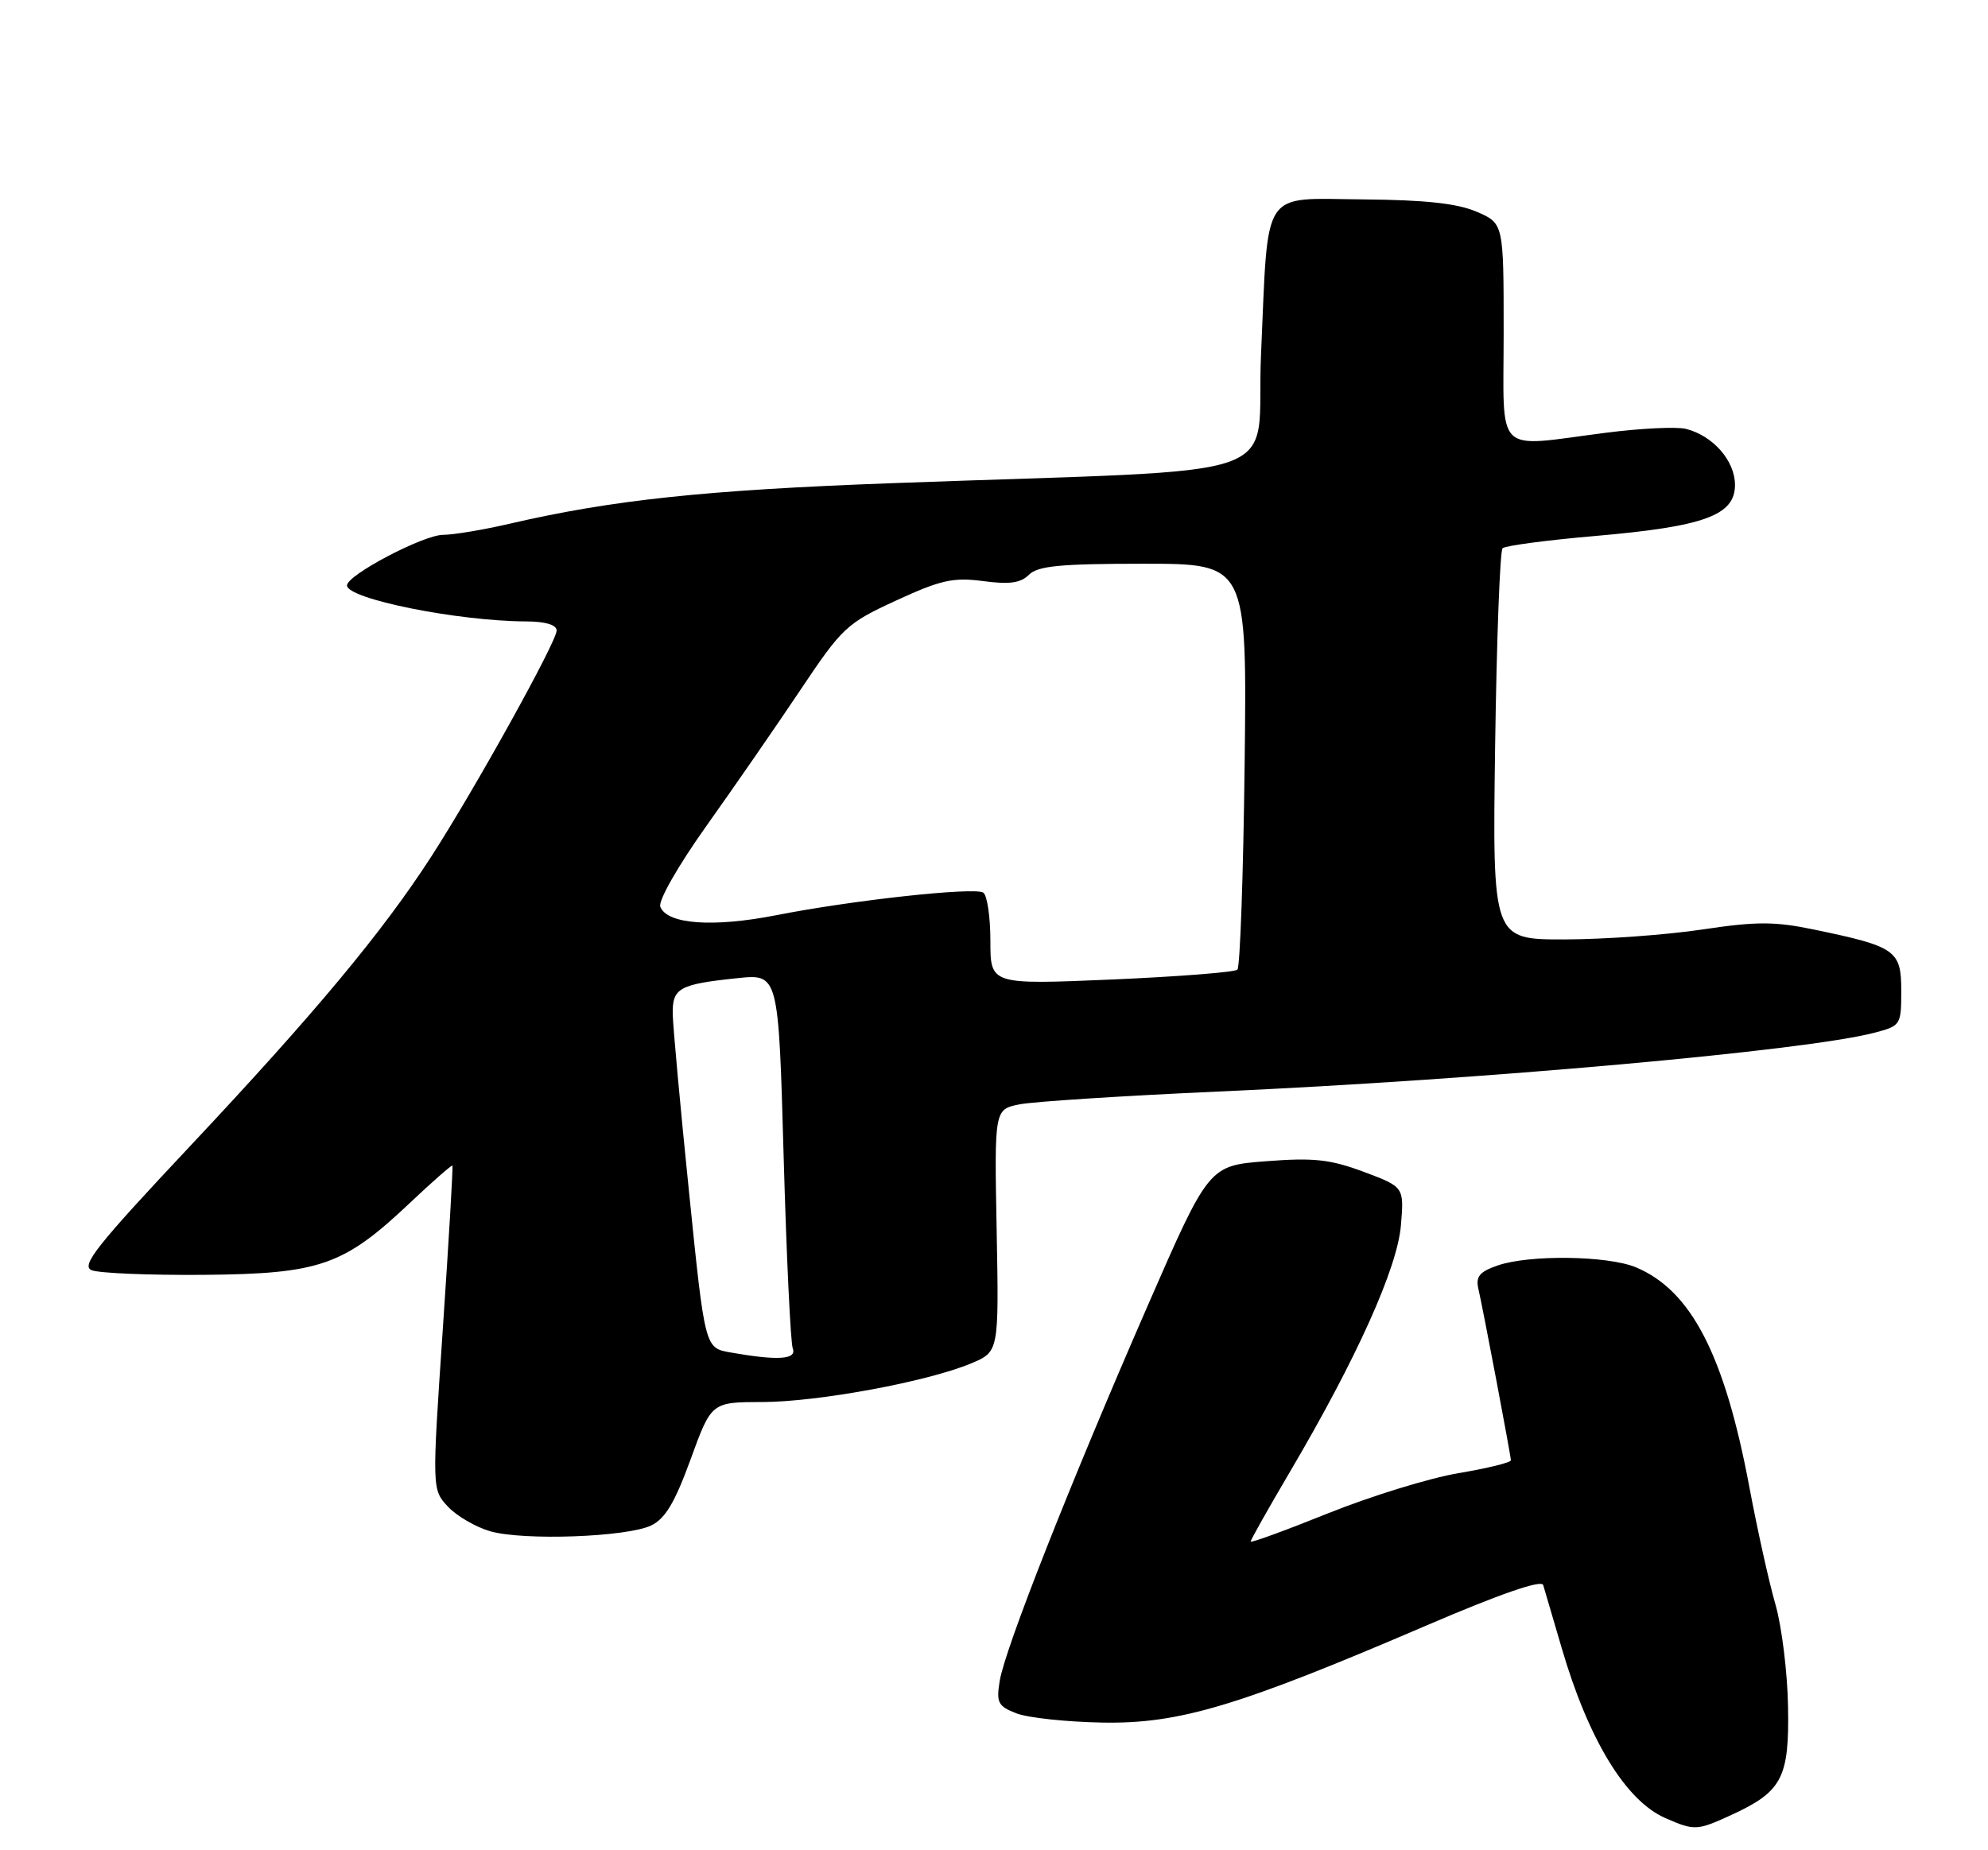 <?xml version="1.0" encoding="UTF-8" standalone="no"?>
<!DOCTYPE svg PUBLIC "-//W3C//DTD SVG 1.1//EN" "http://www.w3.org/Graphics/SVG/1.1/DTD/svg11.dtd" >
<svg xmlns="http://www.w3.org/2000/svg" xmlns:xlink="http://www.w3.org/1999/xlink" version="1.1" viewBox="0 0 275 256">
 <g >
 <path fill="currentColor"
d=" M 239.50 251.12 C 246.53 247.89 247.52 245.99 247.34 236.14 C 247.26 231.39 246.47 225.03 245.60 222.00 C 244.72 218.97 243.10 211.67 241.99 205.76 C 238.57 187.50 233.95 178.55 226.30 175.35 C 222.40 173.72 211.51 173.58 207.15 175.10 C 204.65 175.97 204.11 176.63 204.51 178.35 C 205.20 181.37 208.99 201.38 209.00 202.05 C 209.00 202.36 205.74 203.16 201.75 203.83 C 197.76 204.50 189.66 207.00 183.75 209.37 C 177.84 211.75 173.00 213.52 173.00 213.29 C 173.00 213.07 175.46 208.70 178.47 203.59 C 187.66 187.98 193.30 175.44 193.79 169.54 C 194.23 164.23 194.23 164.23 188.65 162.14 C 184.01 160.41 181.75 160.16 175.14 160.67 C 167.21 161.28 167.21 161.28 158.66 180.89 C 147.97 205.40 139.01 228.14 138.29 232.57 C 137.80 235.59 138.05 236.07 140.62 237.07 C 142.21 237.68 147.55 238.25 152.50 238.34 C 163.13 238.53 171.27 236.09 197.31 224.91 C 207.55 220.51 213.24 218.55 213.47 219.31 C 213.67 219.97 214.82 223.87 216.02 227.99 C 219.73 240.70 224.89 249.17 230.38 251.56 C 234.41 253.32 234.75 253.30 239.50 251.12 Z  M 90.07 211.07 C 92.02 210.14 93.35 207.90 95.53 201.92 C 98.41 194.00 98.41 194.00 105.45 193.99 C 113.18 193.97 128.30 191.17 134.34 188.64 C 138.18 187.03 138.18 187.03 137.87 170.26 C 137.55 153.50 137.55 153.50 141.03 152.80 C 142.94 152.42 155.30 151.62 168.50 151.03 C 205.08 149.39 249.73 145.39 259.25 142.90 C 262.93 141.94 263.00 141.84 263.00 137.08 C 263.00 131.49 262.26 130.97 250.96 128.62 C 245.46 127.48 242.99 127.48 235.46 128.61 C 230.53 129.35 221.99 129.97 216.47 129.98 C 206.45 130.00 206.45 130.00 206.82 103.25 C 207.03 88.54 207.49 76.21 207.85 75.86 C 208.21 75.50 213.97 74.74 220.65 74.16 C 235.76 72.85 240.00 71.31 240.00 67.09 C 240.00 63.75 236.96 60.28 233.21 59.34 C 231.93 59.02 226.94 59.26 222.12 59.88 C 206.52 61.88 208.00 63.33 208.00 45.95 C 208.00 30.90 208.00 30.90 204.25 29.29 C 201.56 28.14 197.12 27.66 188.58 27.59 C 174.30 27.48 175.48 25.69 174.44 48.98 C 173.63 67.08 180.27 64.75 123.50 66.85 C 97.58 67.80 84.70 69.17 70.47 72.47 C 66.84 73.31 62.72 74.00 61.31 74.00 C 58.58 74.00 48.00 79.56 48.00 81.00 C 48.00 82.86 63.29 85.94 72.75 85.98 C 75.47 85.99 77.00 86.45 77.00 87.25 C 76.99 88.80 65.76 109.06 59.67 118.50 C 52.93 128.94 43.57 140.18 26.34 158.53 C 13.37 172.34 11.15 175.13 12.68 175.75 C 13.68 176.16 20.64 176.45 28.15 176.39 C 44.26 176.25 47.52 175.12 56.70 166.44 C 59.83 163.48 62.48 161.16 62.58 161.28 C 62.69 161.40 62.09 171.54 61.26 183.80 C 59.75 206.10 59.75 206.10 61.98 208.48 C 63.20 209.78 65.85 211.31 67.85 211.88 C 72.51 213.19 86.71 212.67 90.07 211.07 Z  M 101.00 187.12 C 97.51 186.50 97.51 186.50 95.32 165.00 C 94.11 153.18 93.10 142.09 93.06 140.36 C 92.99 136.70 93.91 136.19 102.01 135.34 C 107.69 134.75 107.69 134.75 108.40 159.94 C 108.79 173.79 109.36 185.77 109.66 186.56 C 110.26 188.12 107.61 188.29 101.00 187.12 Z  M 137.00 130.18 C 137.00 126.85 136.55 123.84 136.01 123.50 C 134.73 122.72 117.93 124.55 107.32 126.64 C 98.60 128.35 92.28 127.88 91.34 125.46 C 91.03 124.64 93.79 119.80 97.73 114.26 C 101.55 108.89 107.40 100.43 110.73 95.45 C 116.51 86.81 117.12 86.24 123.98 83.08 C 130.15 80.24 131.86 79.86 135.99 80.40 C 139.63 80.89 141.19 80.67 142.34 79.52 C 143.56 78.30 146.69 78.00 158.18 78.00 C 172.50 78.00 172.50 78.00 172.17 105.75 C 171.99 121.01 171.54 133.79 171.17 134.16 C 170.80 134.52 162.96 135.13 153.75 135.53 C 137.00 136.24 137.00 136.24 137.00 130.18 Z "/>
</g>
</svg>